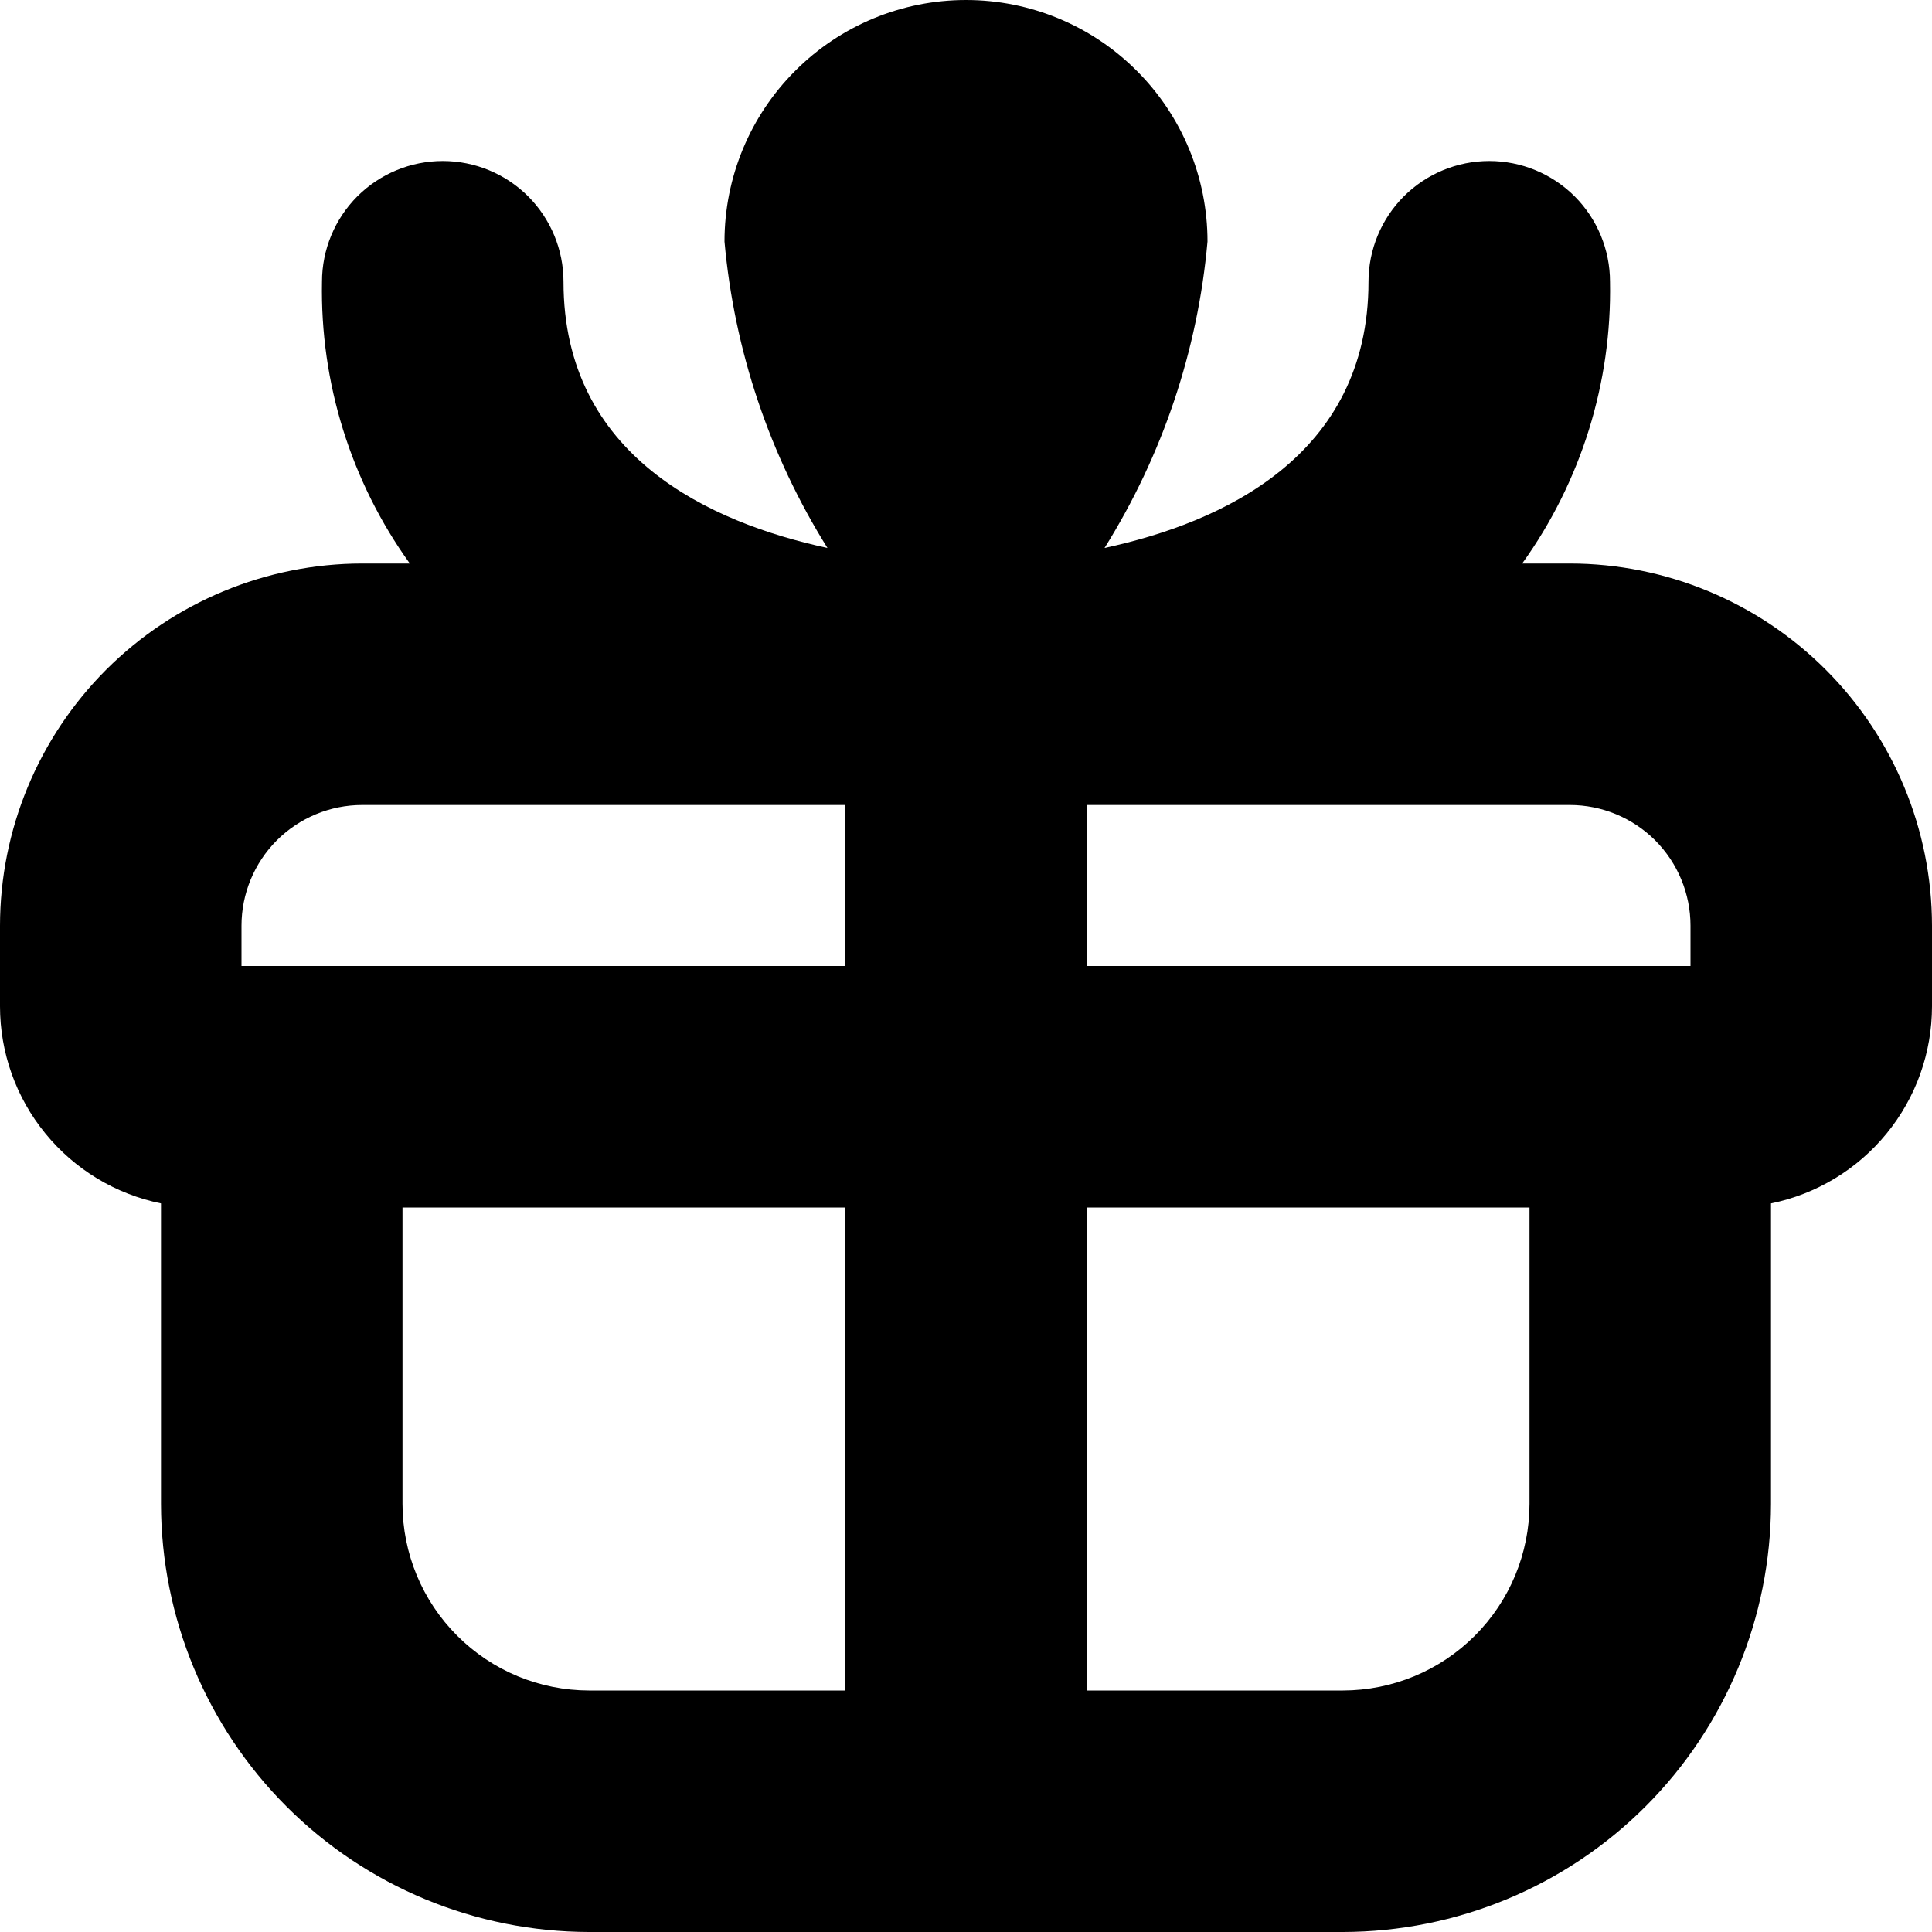 <svg width="24" height="24" viewBox="0 0 24 24" fill="none" xmlns="http://www.w3.org/2000/svg">
<g clip-path="url(#clip0_606_6733)">
<path d="M19.5 7H18.909C19.641 5.982 20.024 4.754 20 3.5C20 3.102 19.842 2.721 19.561 2.439C19.279 2.158 18.898 2 18.5 2C18.102 2 17.721 2.158 17.439 2.439C17.158 2.721 17 3.102 17 3.5C17 5.67 15.176 6.493 13.721 6.807C14.441 5.656 14.88 4.352 15 3C15 2.204 14.684 1.441 14.121 0.879C13.559 0.316 12.796 0 12 0C11.204 0 10.441 0.316 9.879 0.879C9.316 1.441 9 2.204 9 3C9.121 4.352 9.559 5.656 10.279 6.807C8.824 6.493 7 5.67 7 3.5C7 3.102 6.842 2.721 6.561 2.439C6.279 2.158 5.898 2 5.5 2C5.102 2 4.721 2.158 4.439 2.439C4.158 2.721 4 3.102 4 3.5C3.976 4.754 4.359 5.982 5.091 7H4.5C3.307 7.001 2.163 7.476 1.319 8.319C0.476 9.163 0.001 10.307 0 11.5L0 12.5C0 13.076 0.199 13.635 0.564 14.081C0.928 14.527 1.435 14.834 2 14.949V18.682C2.002 20.092 2.562 21.444 3.559 22.441C4.556 23.438 5.908 23.998 7.318 24H16.682C18.092 23.998 19.444 23.438 20.441 22.441C21.438 21.444 21.998 20.092 22 18.682V14.949C22.564 14.834 23.072 14.527 23.436 14.081C23.801 13.635 24 13.076 24 12.5V11.5C23.999 10.307 23.524 9.163 22.68 8.319C21.837 7.476 20.693 7.001 19.5 7ZM21 11.5V12H13.5V10H19.5C19.898 10 20.279 10.158 20.561 10.439C20.842 10.721 21 11.102 21 11.5ZM3 11.5C3 11.102 3.158 10.721 3.439 10.439C3.721 10.158 4.102 10 4.5 10H10.5V12H3V11.5ZM5 18.682V15H10.5V21H7.318C6.703 20.999 6.114 20.755 5.68 20.32C5.245 19.886 5.001 19.297 5 18.682ZM16.682 21H13.5V15H19V18.682C18.999 19.297 18.755 19.886 18.32 20.32C17.886 20.755 17.297 20.999 16.682 21Z" fill="black"/>
</g>
<defs>
<clipPath id="clip0_606_6733">
<rect width="24" height="24" fill="white"/>
</clipPath>
</defs>
</svg>
